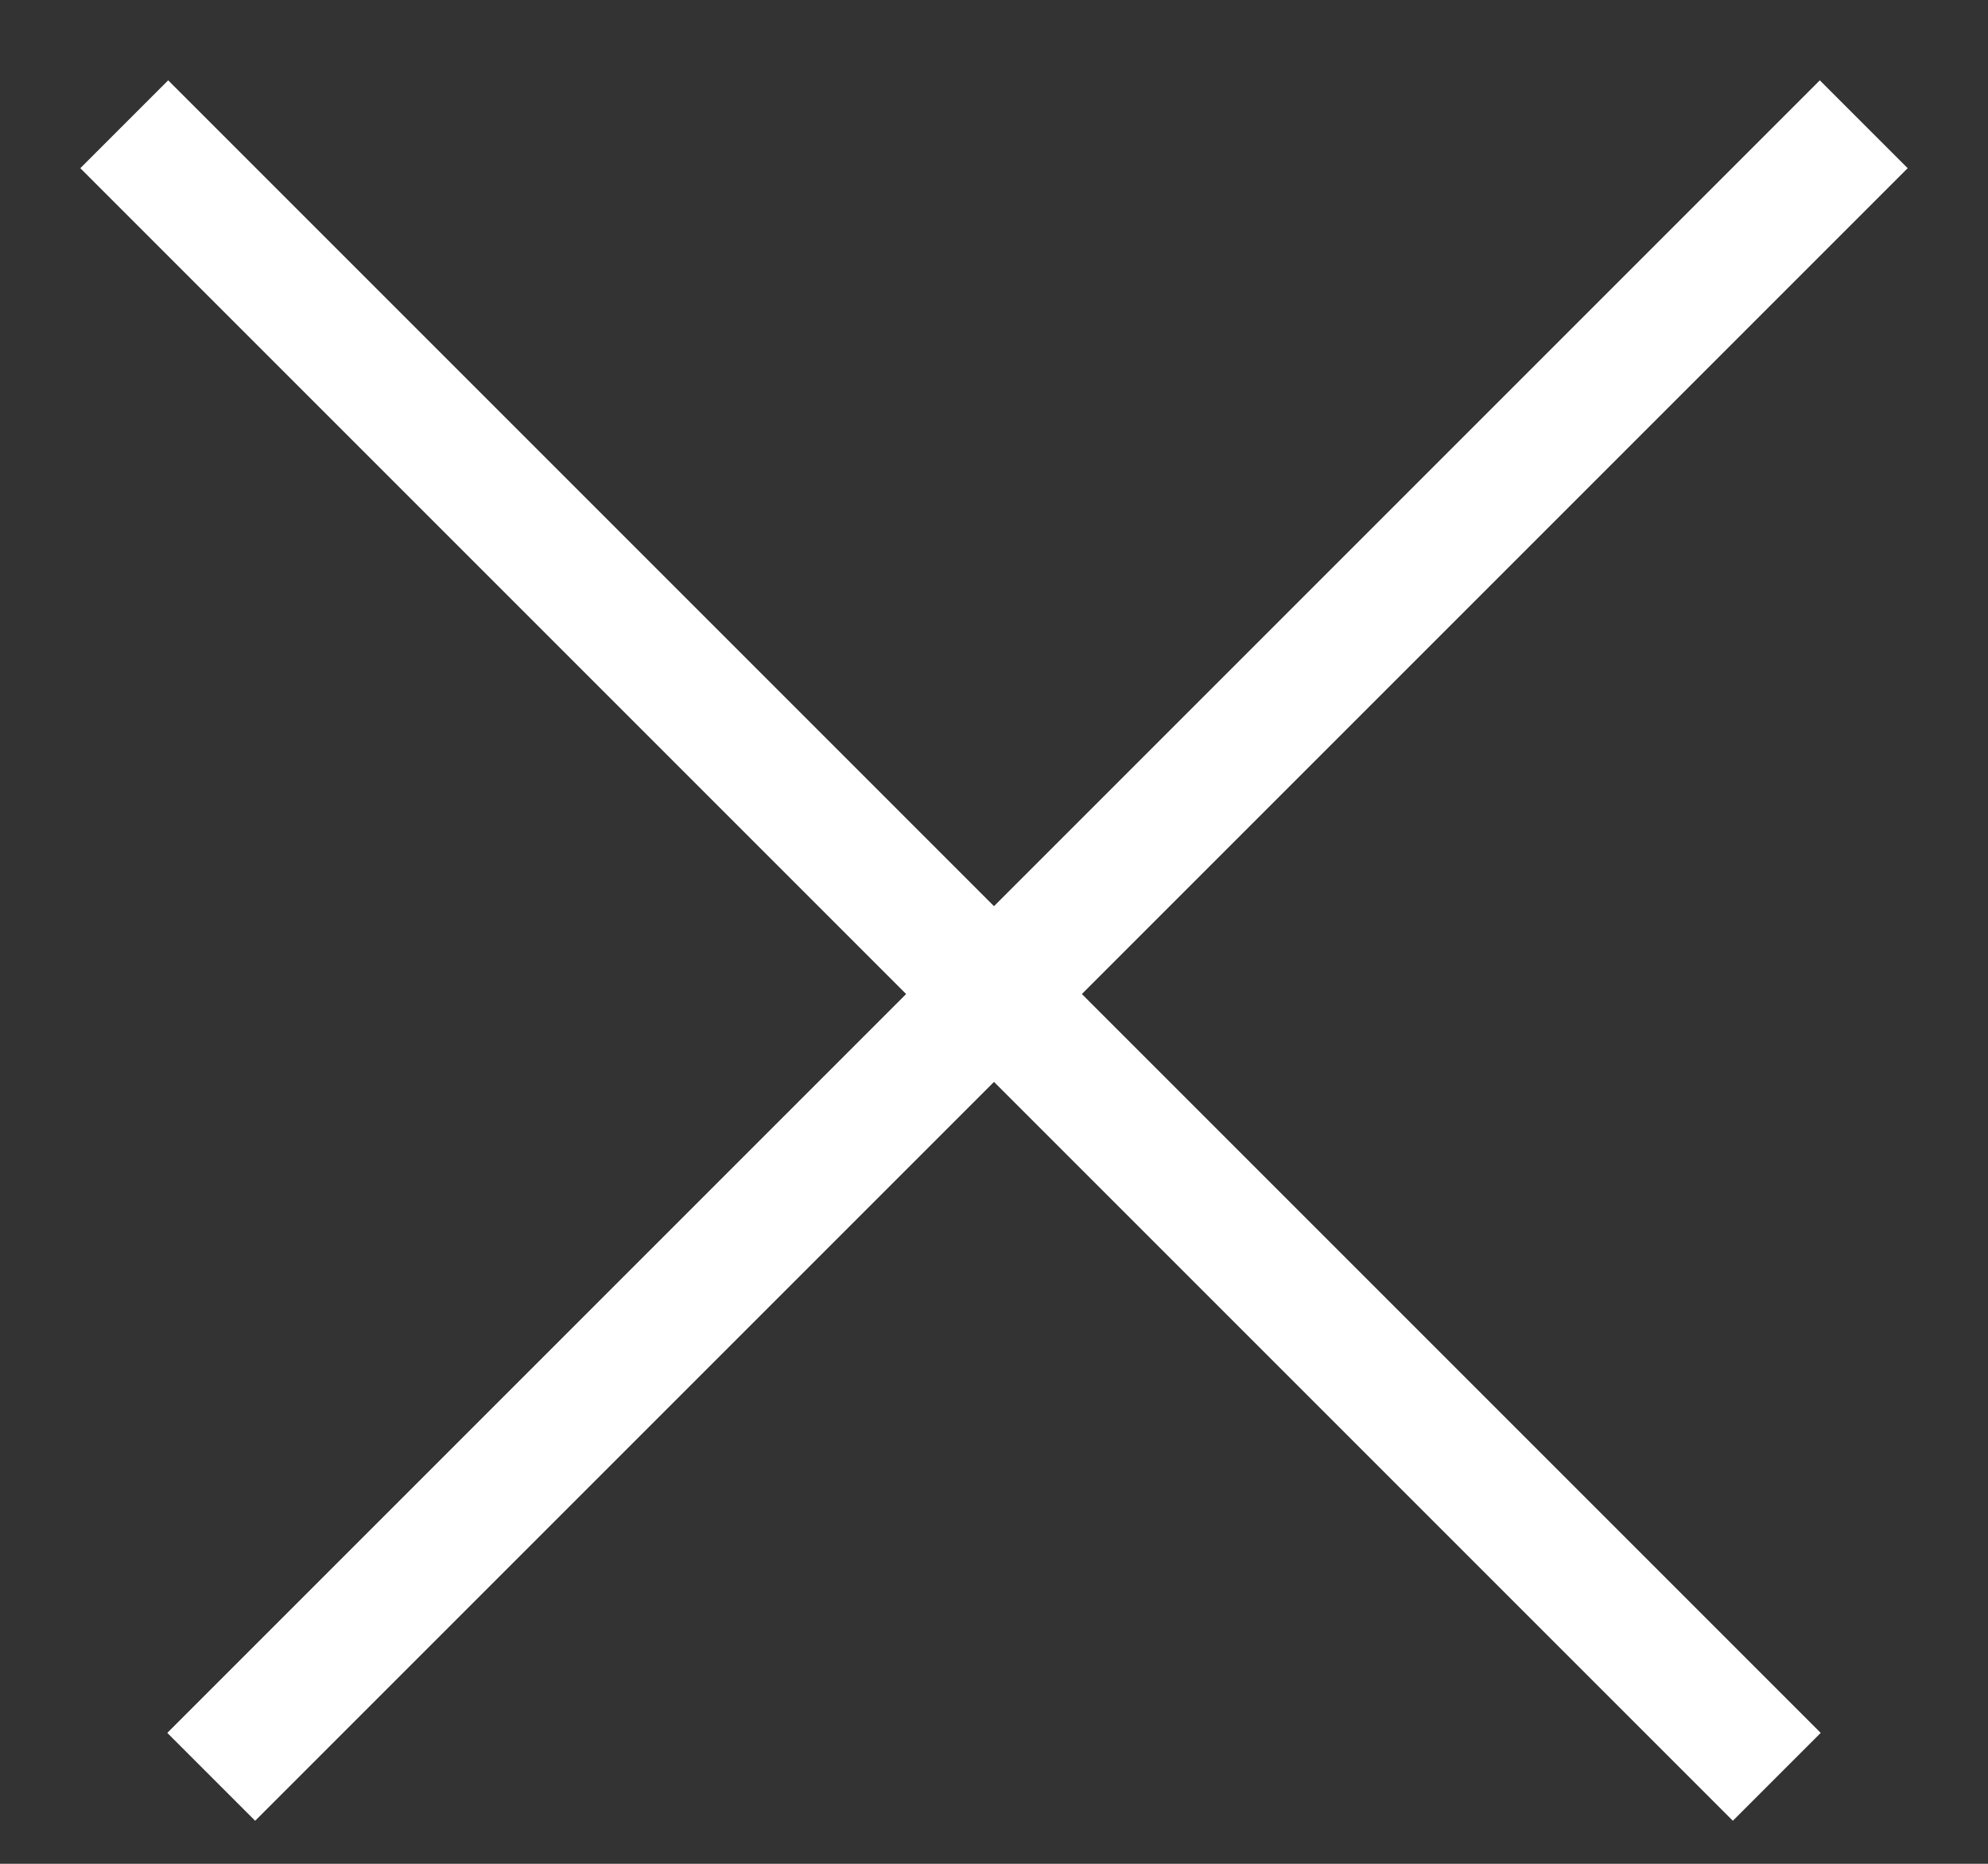 <svg width="16" height="15" viewBox="0 0 16 15" fill="none" xmlns="http://www.w3.org/2000/svg">
<rect x="0" y="0" width="16" height="15" fill="#333333" stroke="none"/>
<path d="M15 1L1.7 14.3" stroke="white"/>
<path d="M1 1L14.3 14.3" stroke="white"/>
</svg>
